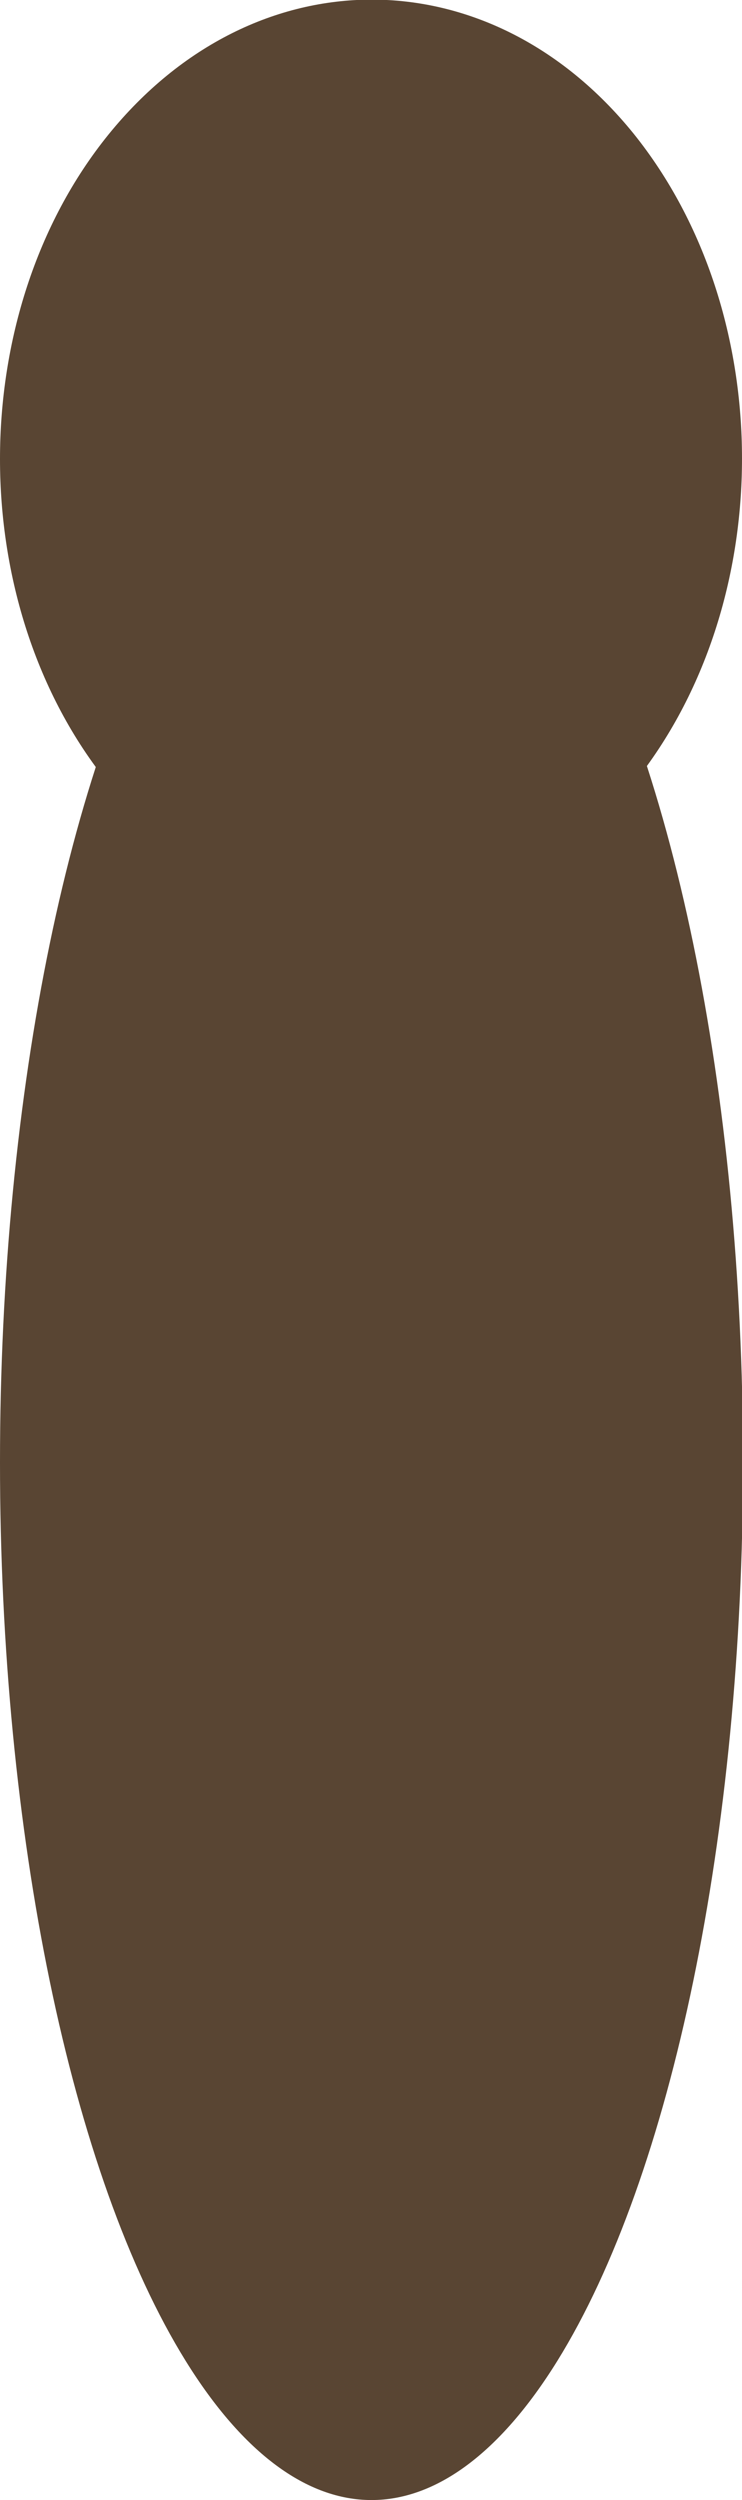 <!-- Generator: Adobe Illustrator 19.1.0, SVG Export Plug-In  -->
<svg version="1.1"
	 xmlns="http://www.w3.org/2000/svg" xmlns:xlink="http://www.w3.org/1999/xlink" xmlns:a="http://ns.adobe.com/AdobeSVGViewerExtensions/3.0/"
	 x="0px" y="0px" width="73.9px" height="248.9px" viewBox="0 0 73.9 248.9" style="enable-background:new 0 0 73.9 248.9;"
	 xml:space="preserve">
<style type="text/css">
	.st0{fill:#594533;}
</style>
<defs>
</defs>
<g>
	<ellipse class="st0" cx="37" cy="145.6" rx="37" ry="103.3"/>
	<path class="st0" d="M10.8,13.4C-3.6,31.2-3.6,60.2,10.8,78L37,110.4L63.1,78c14.4-17.9,14.4-46.8,0-64.7
		C48.7-4.5,25.3-4.5,10.8,13.4z"/>
</g>
</svg>

